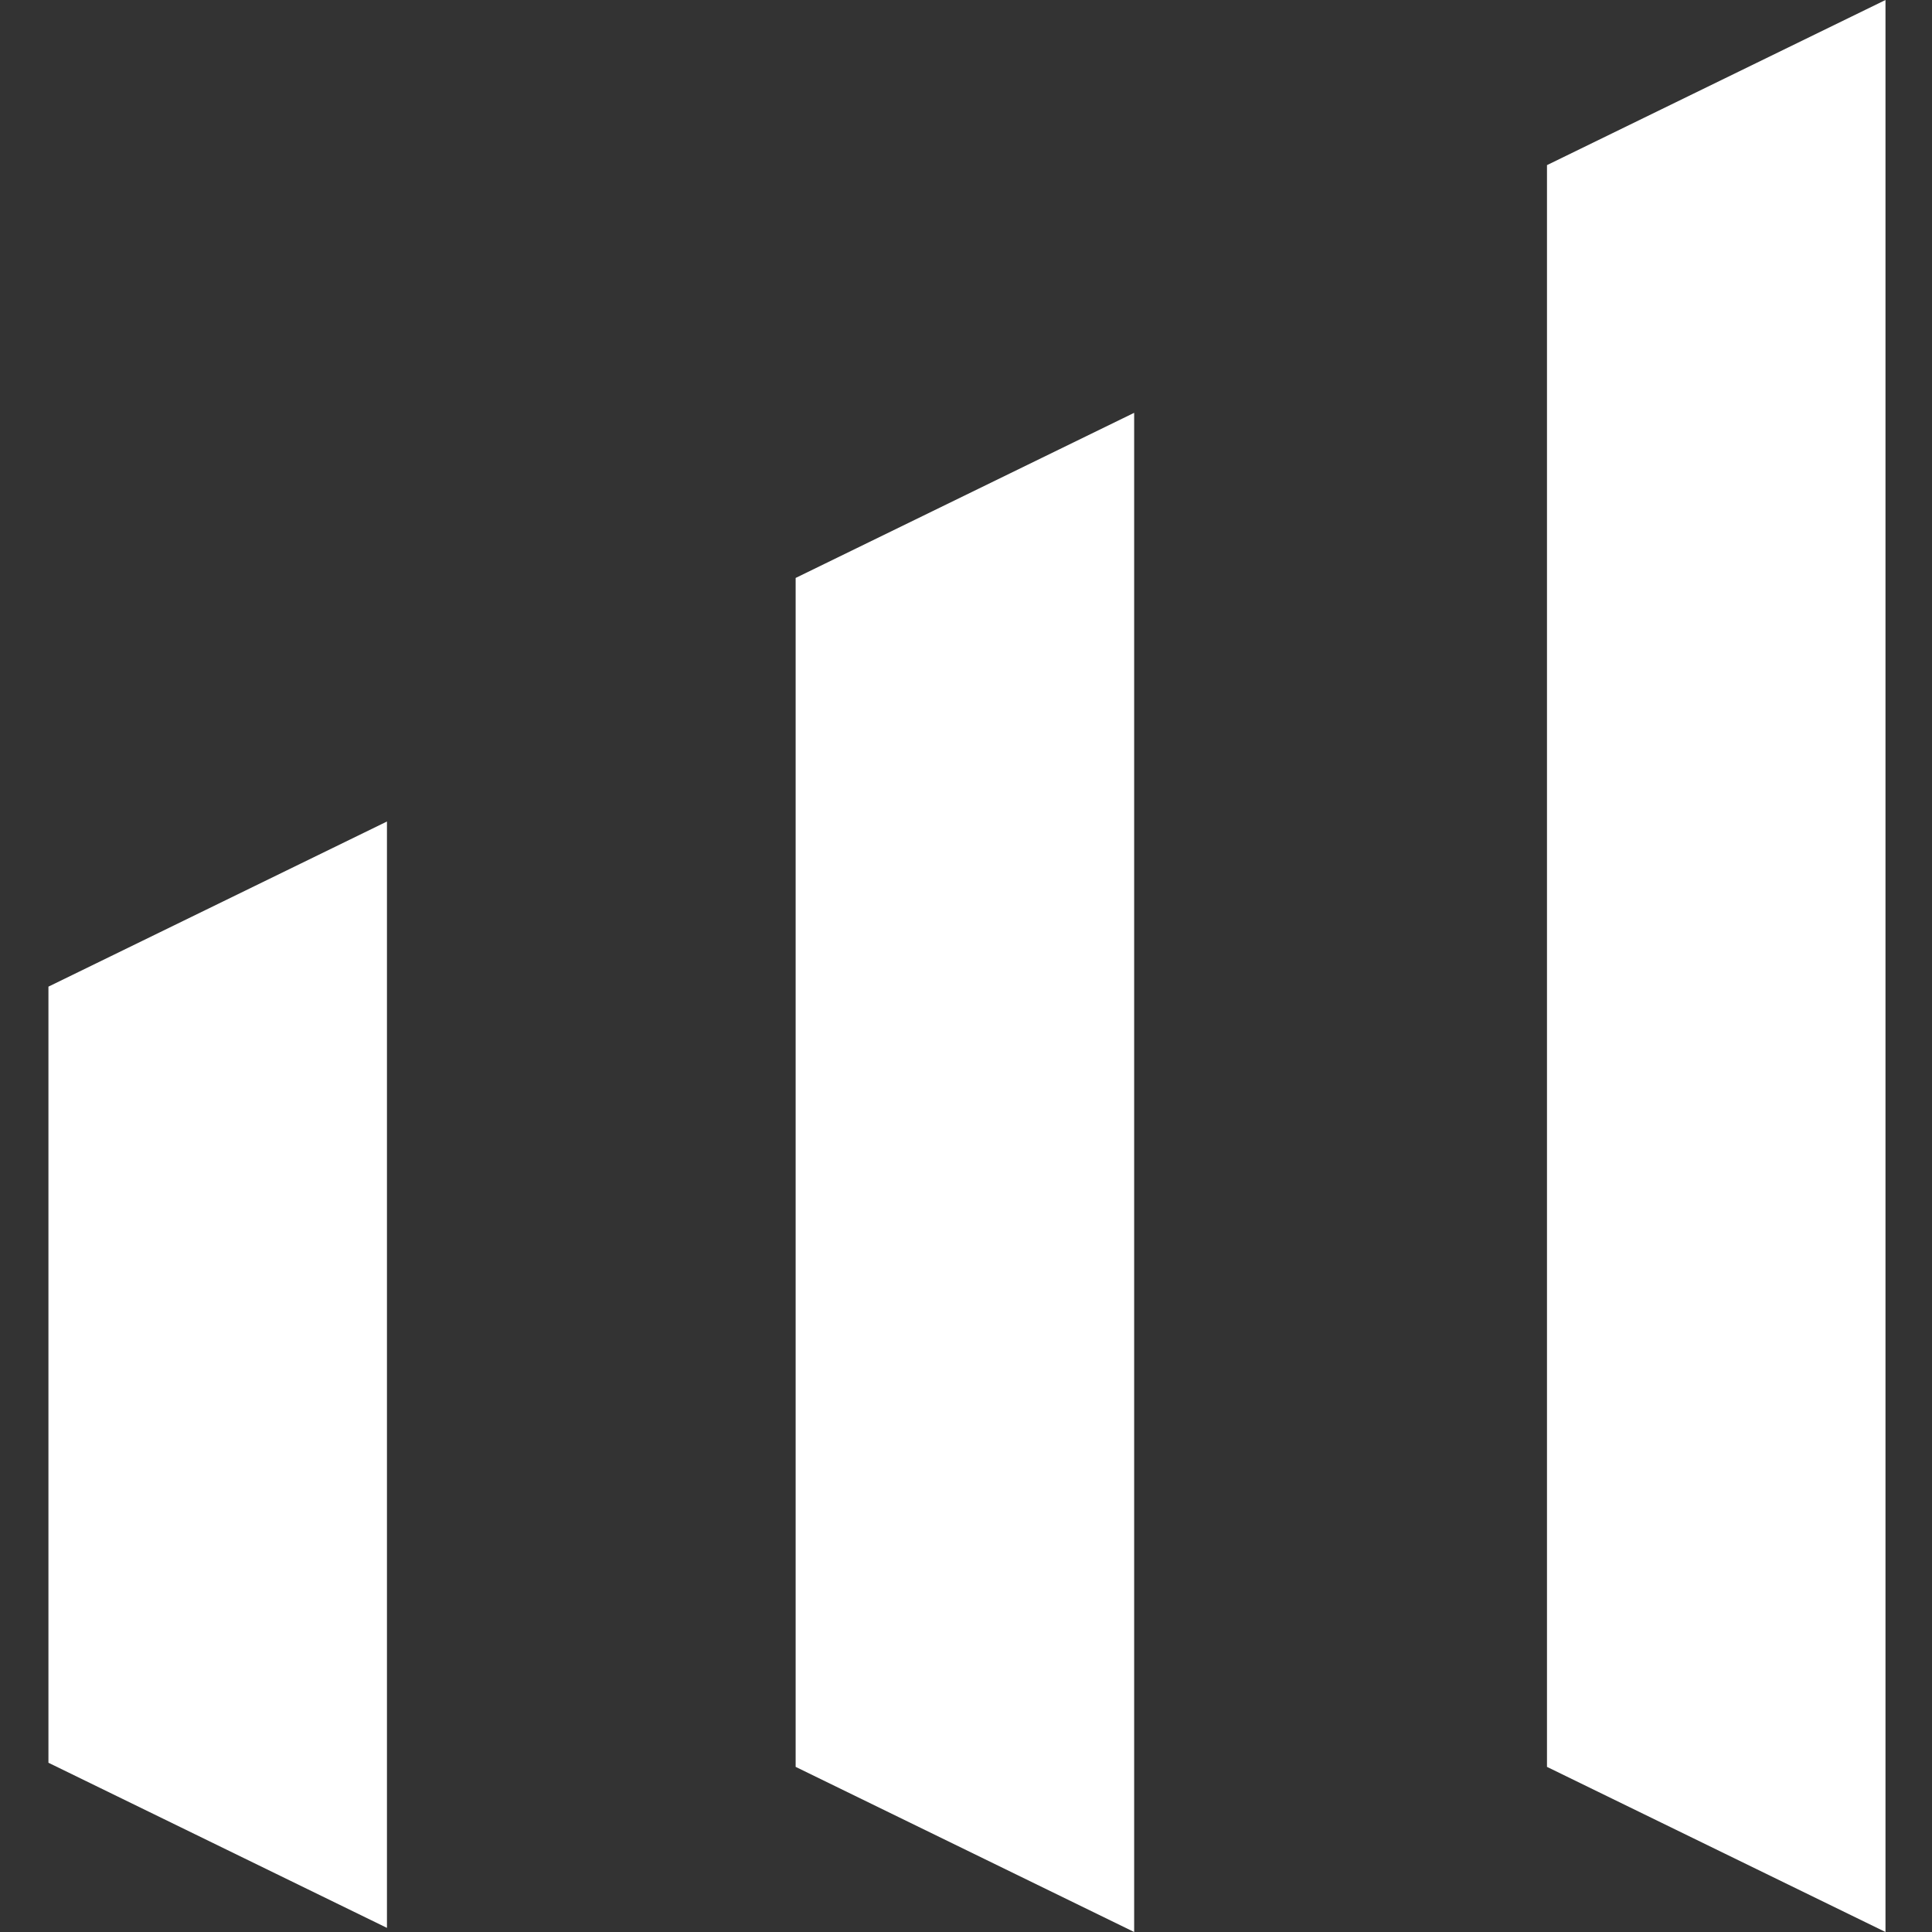 <svg width="500" height="500" viewBox="0 0 500 500" fill="none" xmlns="http://www.w3.org/2000/svg">
<rect x="0" y="0" width="500" height="500" fill="#333333" stroke="none"/>
<g clip-path="url(#clip0)">
<path d="M100.143 212.607L100.143 498.932L12.536 456.197L12.536 238.248L12.536 255.342L100.143 212.607Z" fill="white"/>
<path d="M293.519 106.838L293.519 500L205.912 457.265L205.912 239.316L205.912 149.573L293.519 106.838Z" fill="white"/>
<path d="M487.964 0L487.964 500L400.357 457.265L400.357 239.316L400.357 42.735L487.964 0Z" fill="white"/>
</g>
<defs>
<clipPath id="clip0">
<rect width="500" height="500" fill="white"/>
</clipPath>
</defs>
</svg>
